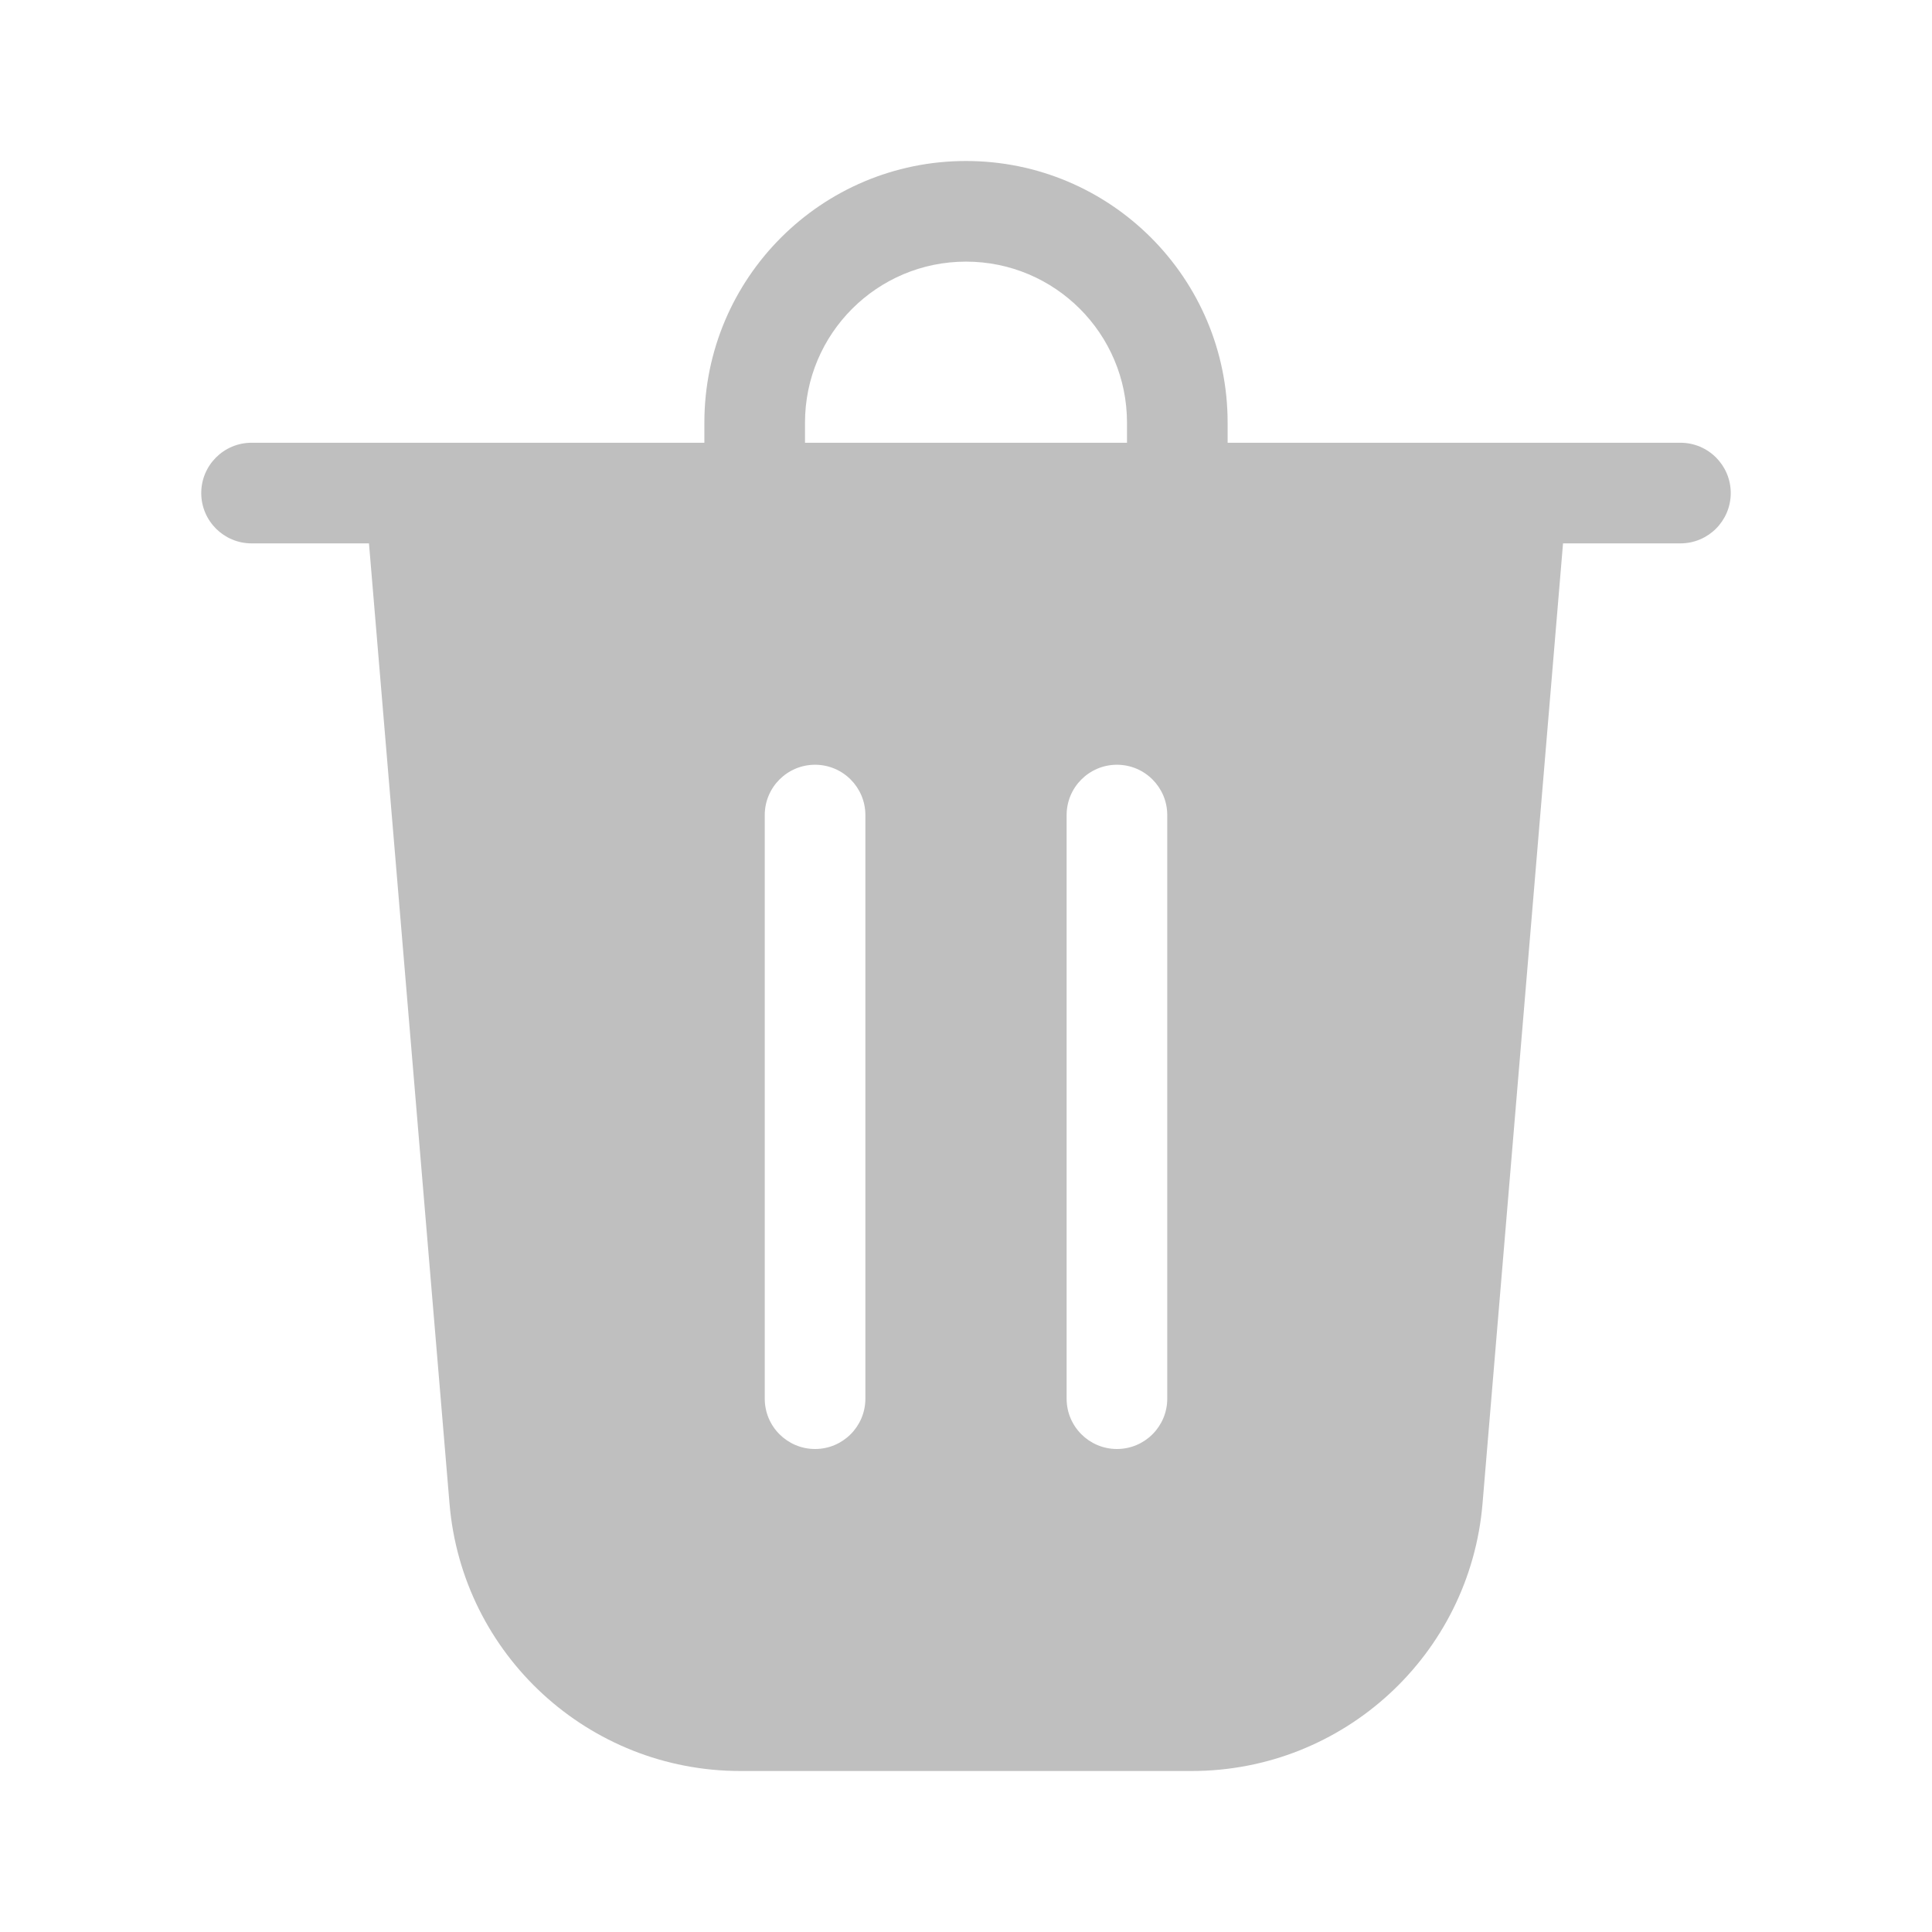 <svg width="512" height="512" viewBox="0 0 48 48" fill="none" xmlns="http://www.w3.org/2000/svg"><path d="M20 10.5V11H28V10.5C28 8.291 26.209 6.5 24 6.5C21.791 6.5 20 8.291 20 10.5ZM17.5 11V10.5C17.5 6.91 20.41 4 24 4C27.59 4 30.5 6.91 30.5 10.5V11H41.75C42.44 11 43 11.56 43 12.25C43 12.94 42.44 13.5 41.75 13.5H38.833L36.833 37.356C36.518 41.112 33.377 44 29.608 44H18.392C14.623 44 11.482 41.112 11.168 37.356L9.167 13.5H6.25C5.56 13.5 5 12.94 5 12.25C5 11.56 5.56 11 6.25 11H17.5ZM21.5 20.25C21.5 19.56 20.94 19 20.25 19C19.56 19 19 19.56 19 20.25V34.75C19 35.44 19.56 36 20.25 36C20.94 36 21.5 35.44 21.5 34.75V20.25ZM27.75 19C27.06 19 26.5 19.56 26.5 20.25V34.75C26.5 35.44 27.06 36 27.75 36C28.44 36 29 35.44 29 34.75V20.25C29 19.56 28.44 19 27.75 19Z" fill="#bfbfbf"/></svg>